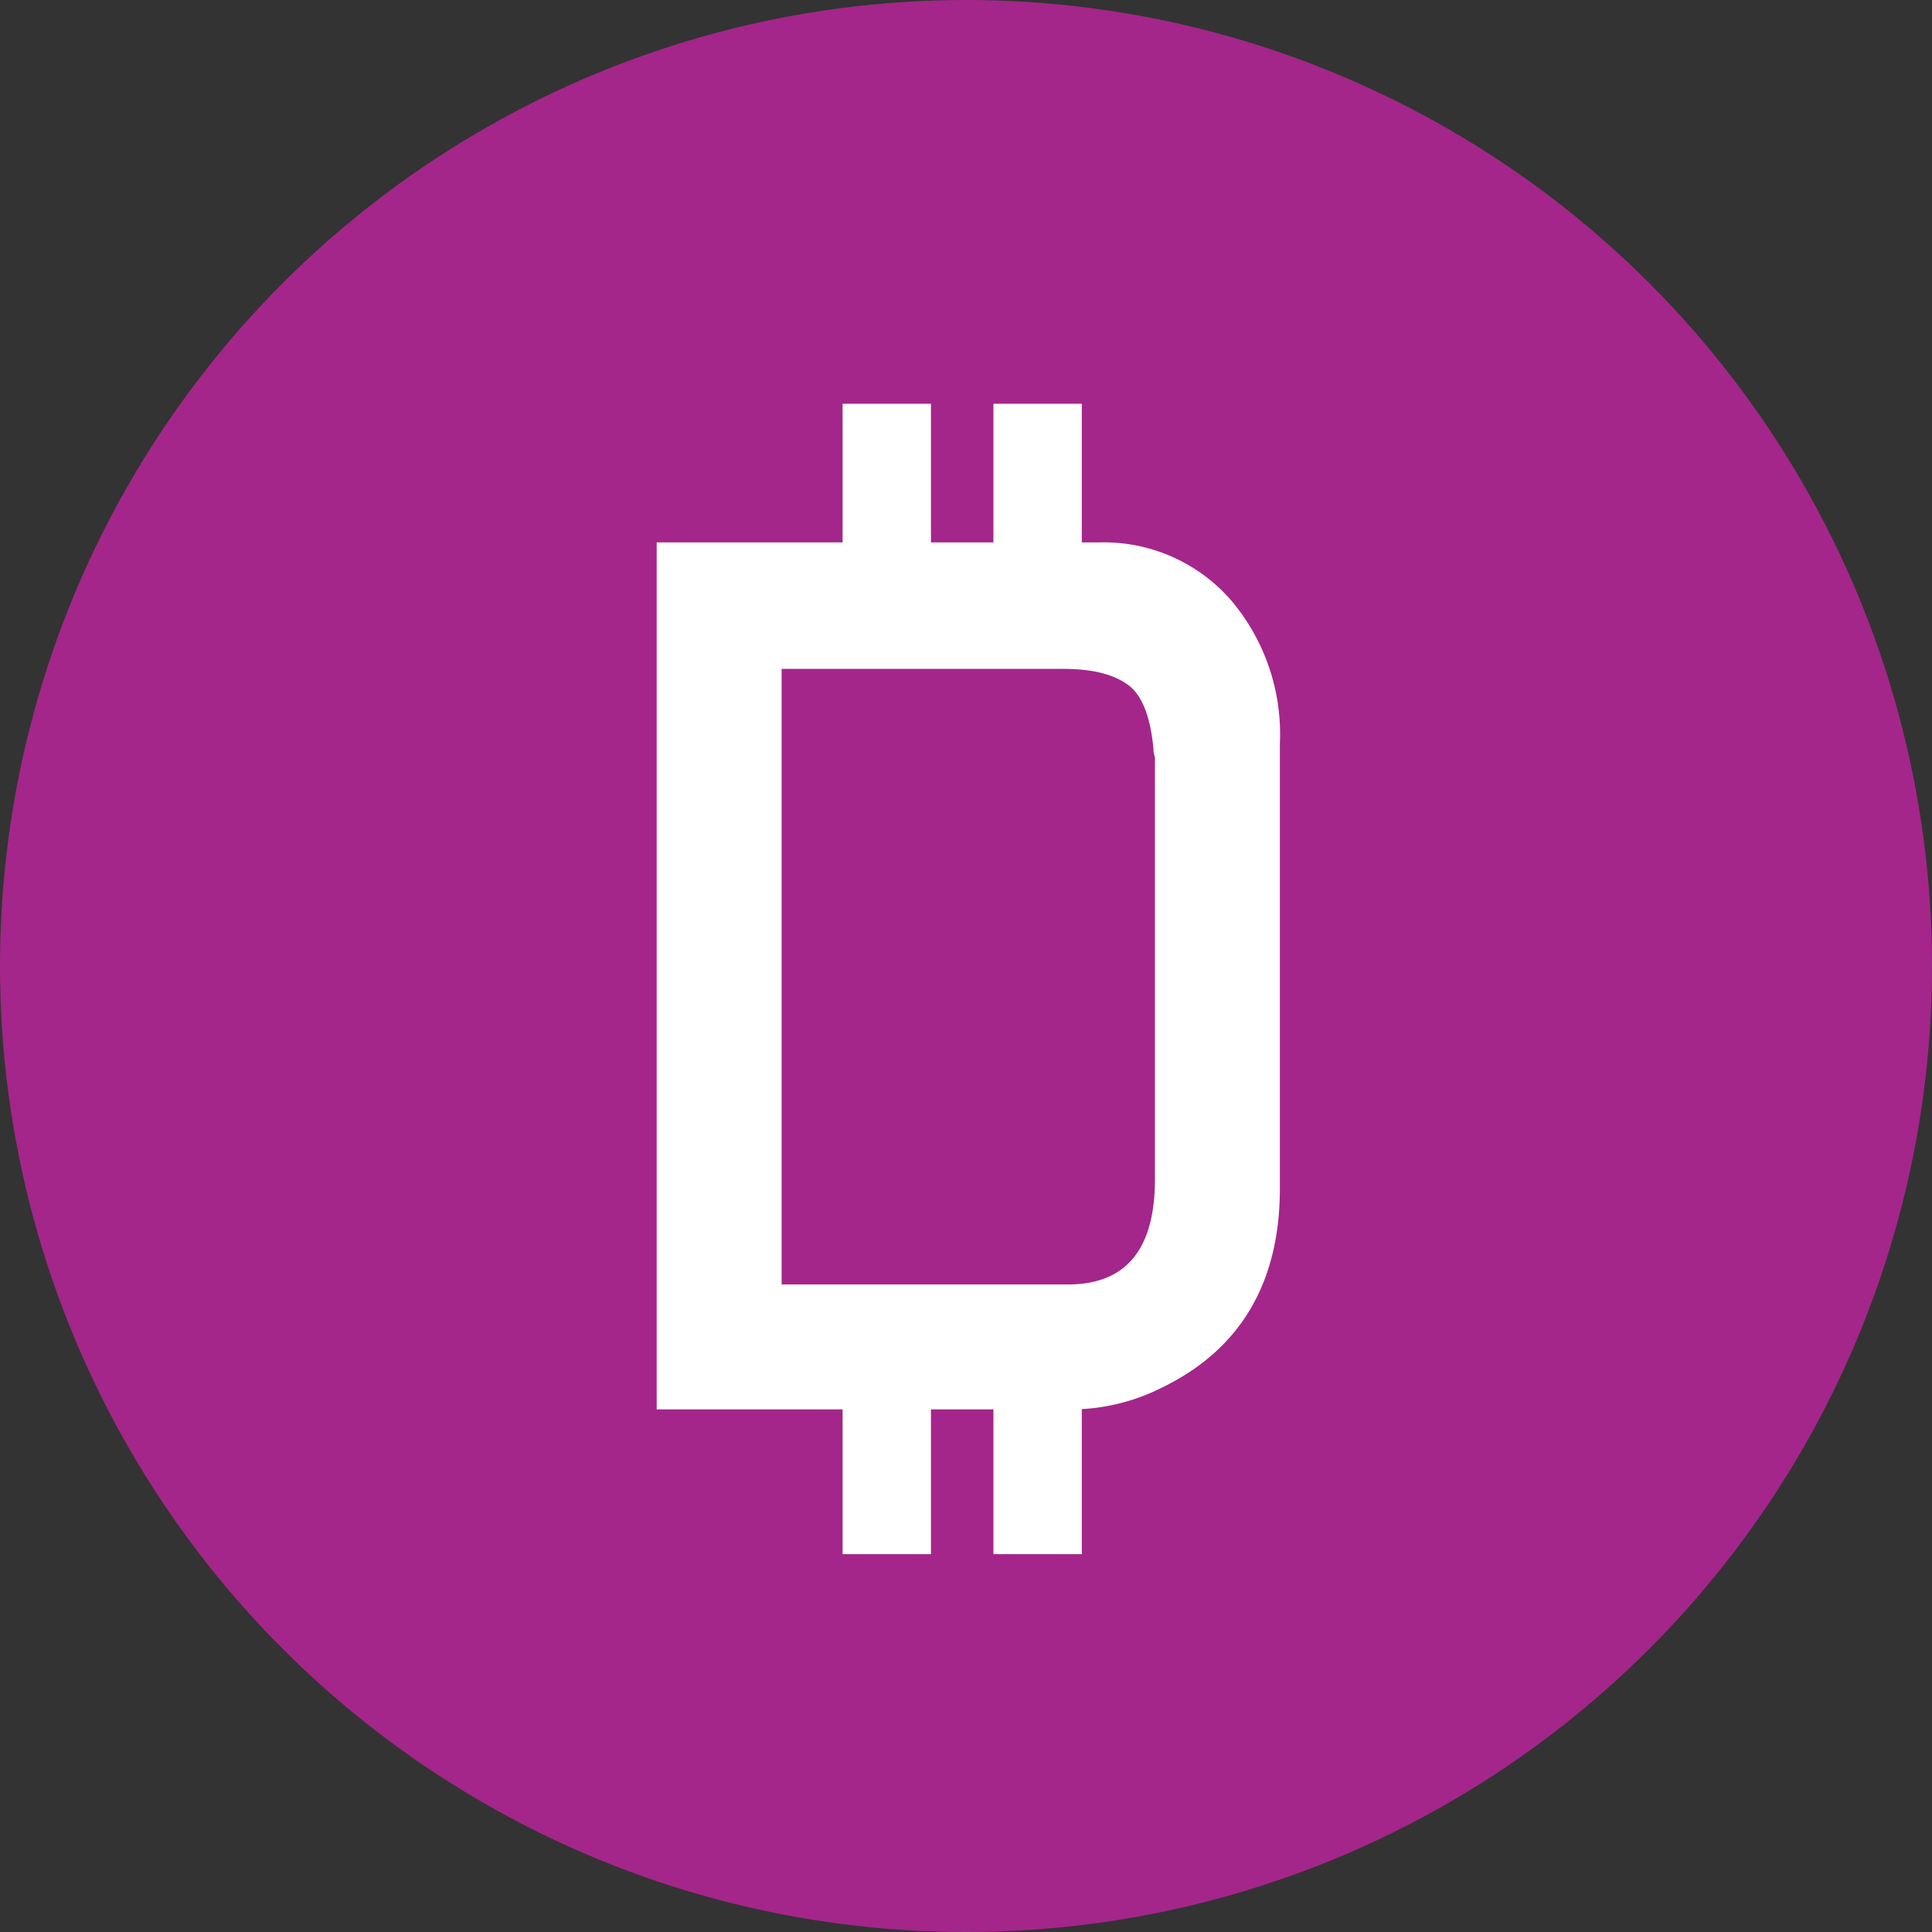 <svg id="Layer_1" data-name="Layer 1" xmlns="http://www.w3.org/2000/svg" viewBox="0 0 126.8 126.8" width="40" height="40"><rect x="0" y="0" width="126.8" height="126.8" fill="#333333" stroke="none"/><defs><style>.cls-2{fill:#fff}</style></defs><circle cx="63.4" cy="63.4" r="63.4" fill="#a4268a"/><path class="cls-2" d="M74.6 123V66.1h29a11.07 11.07 0 018.7 3.8 13.59 13.59 0 013.2 9.4v29.2c0 6.2-2.6 10.6-7.8 13.1a13.29 13.29 0 01-5.7 1.4zm27-8.2q5.7 0 5.7-6.9V80.2a1.76 1.76 0 01-.1-.6c-.2-2-.7-3.4-1.6-4.1s-2.3-1.1-4.3-1.1H82.8v40.4z" transform="translate(-31.5 -30.5)"/><path d="M55.9 27.1v9.7m4.8-9.7v9.7m-4.8-9.7v9.7" fill="none"/><path class="cls-2" d="M55.3 91.5h5.8V102h-5.8zm9.9 0H71V102h-5.8zm-9.9-65h5.8V37h-5.8zm9.9 0H71V37h-5.8z"/></svg>